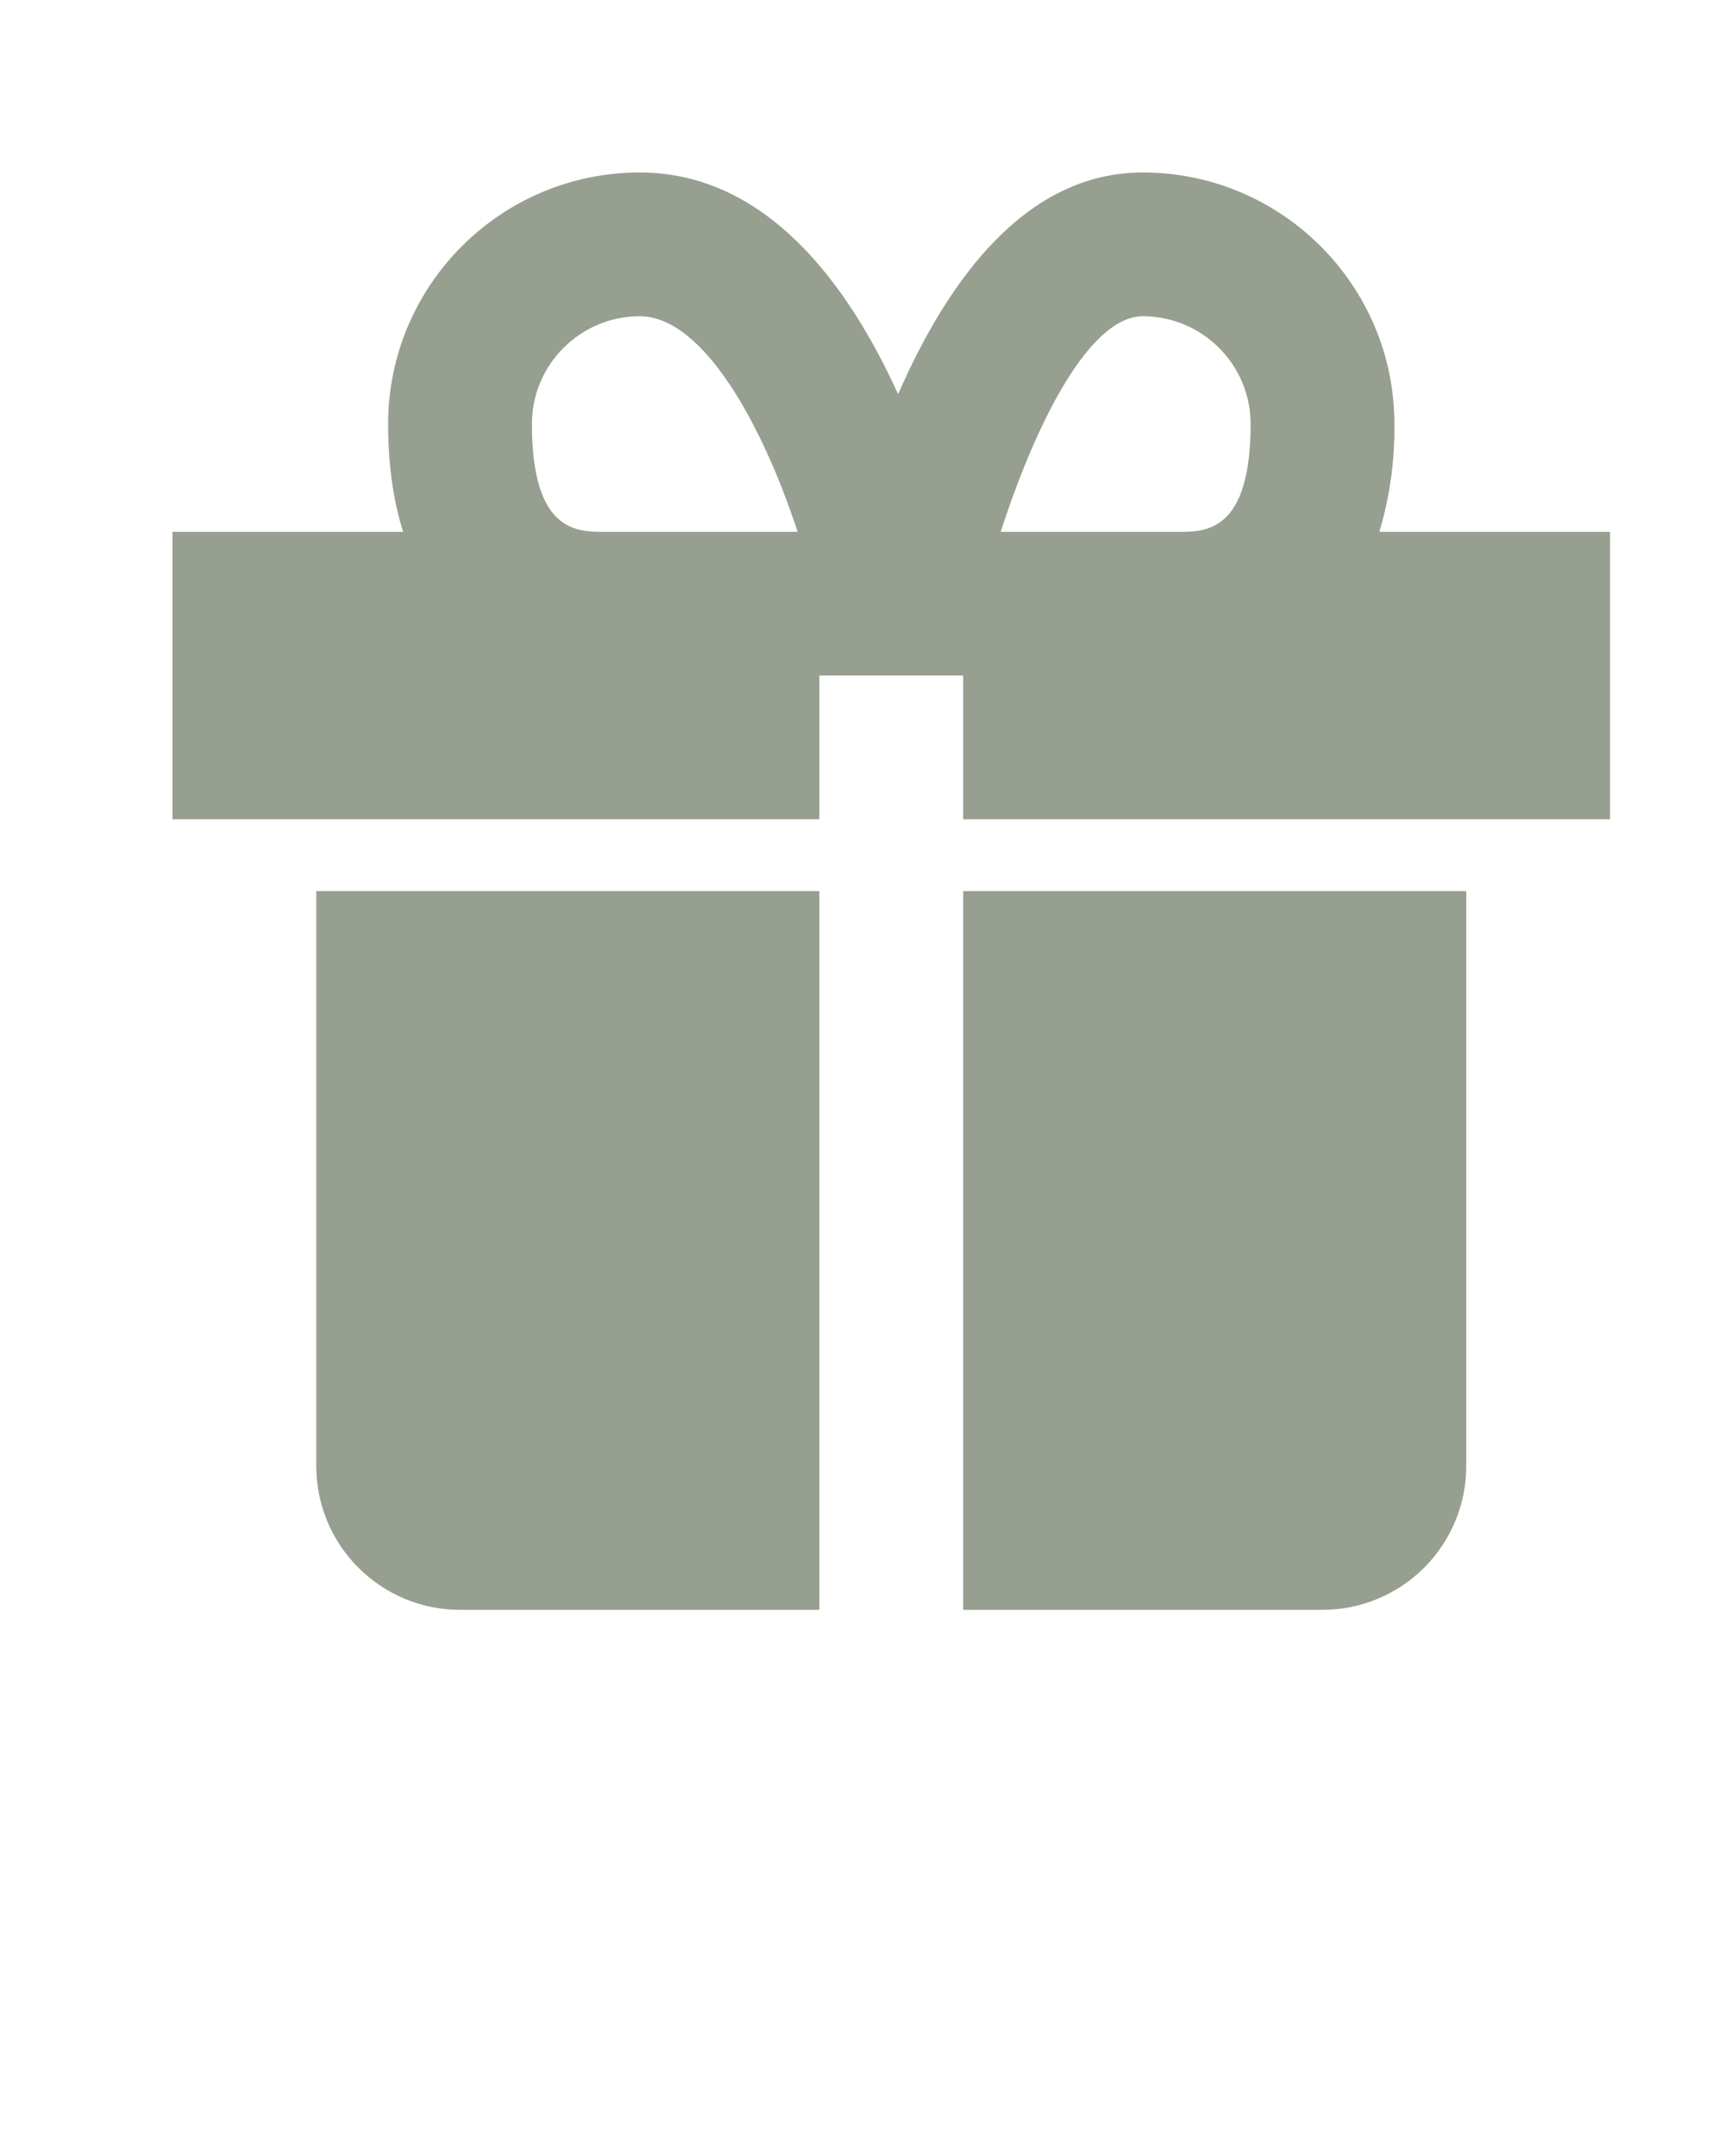 <svg width="20" height="25" viewBox="0 0 20 25" fill="none" xmlns="http://www.w3.org/2000/svg">
<path d="M4.5 10.333H3.667V17C3.667 17.442 3.842 17.866 4.155 18.178C4.467 18.491 4.891 18.667 5.333 18.667H9.5V10.333H4.5ZM15.333 10.333H11.167V18.667H15.333C15.775 18.667 16.199 18.491 16.512 18.178C16.824 17.866 17 17.442 17 17V10.333H15.333ZM15.992 6.167C16.114 5.761 16.172 5.34 16.167 4.917C16.167 3.308 14.858 2 13.25 2C11.898 2 10.996 3.235 10.413 4.571C9.839 3.308 8.891 2 7.417 2C5.808 2 4.5 3.308 4.5 4.917C4.5 5.413 4.566 5.824 4.674 6.167H2V9.5H9.5V7.833H11.167V9.5H18.667V6.167H15.992ZM6.167 4.917C6.167 4.228 6.728 3.667 7.417 3.667C8.157 3.667 8.845 4.938 9.248 6.167H7C6.688 6.167 6.167 6.167 6.167 4.917ZM13.25 3.667C13.939 3.667 14.5 4.228 14.5 4.917C14.5 6.167 13.978 6.167 13.667 6.167H11.602C12.027 4.853 12.645 3.667 13.25 3.667Z" fill="#969F90"/>
</svg>
